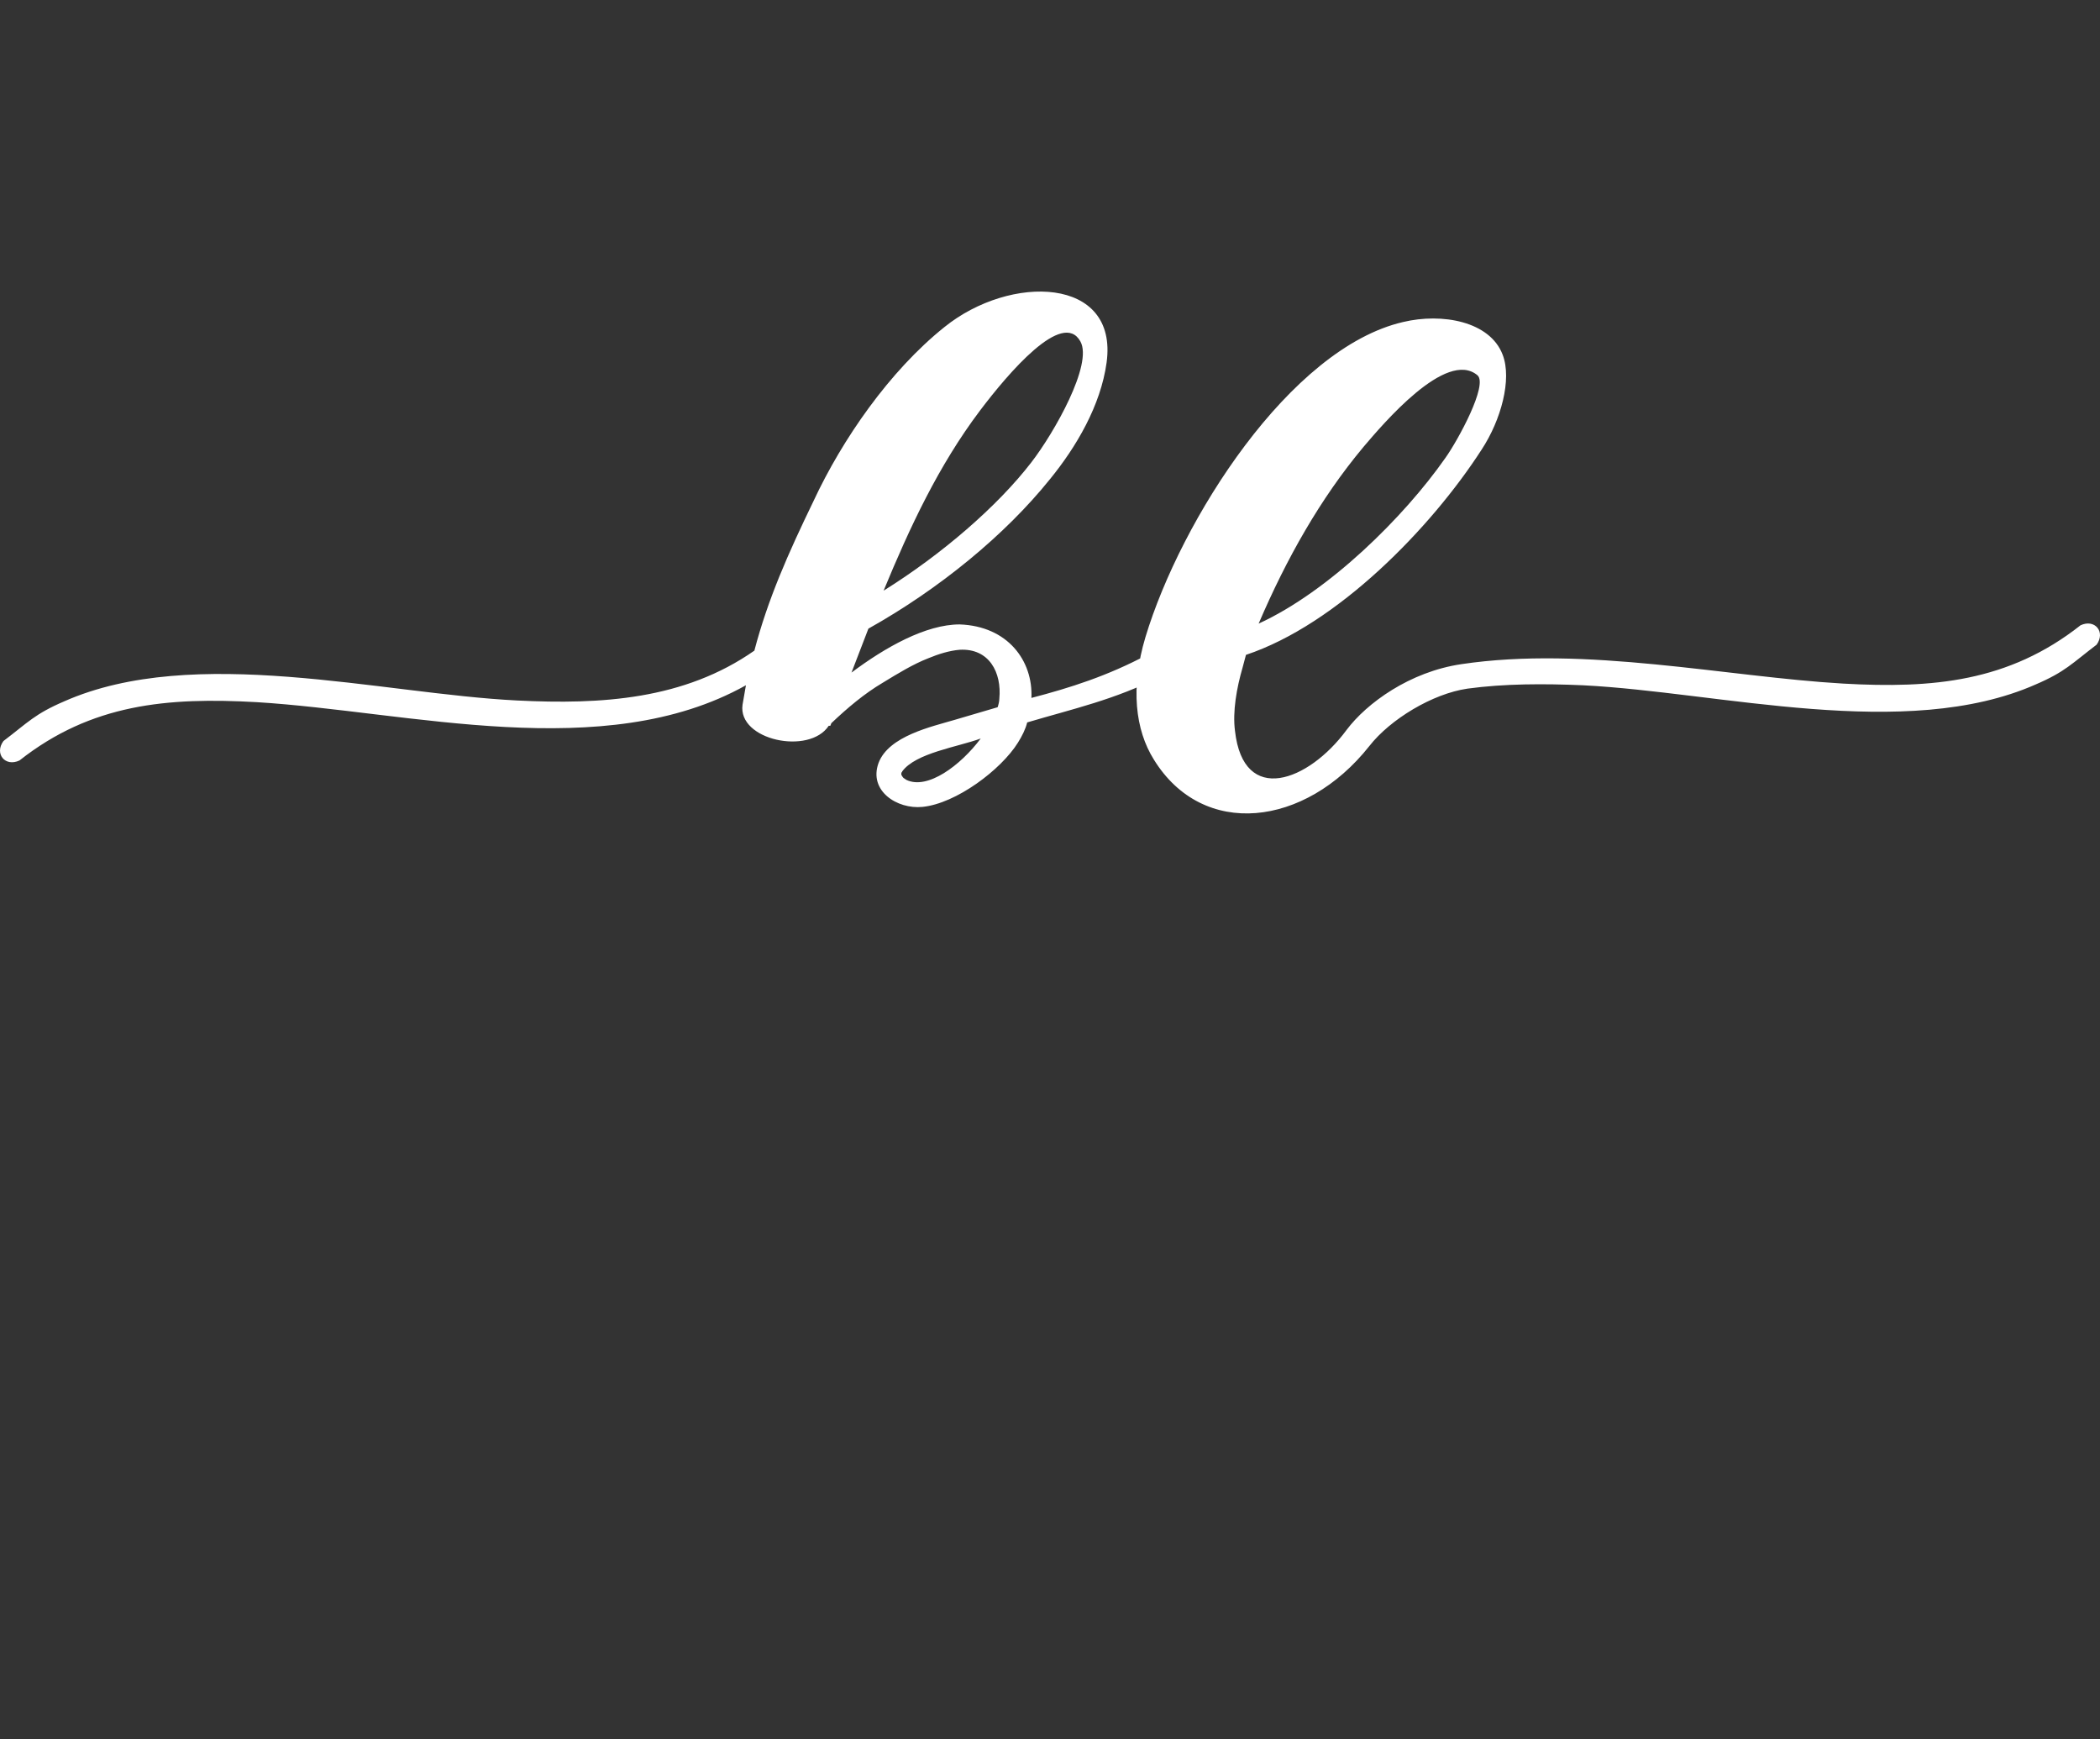 <svg xmlns:mydata="http://www.w3.org/2000/svg" mydata:contrastcolor="c5f1ff" mydata:template="Contrast"
    mydata:presentation="2.5" mydata:layouttype="undefined" mydata:specialfontid="undefined"
    mydata:id1="037" mydata:id2="132" mydata:companyname="beYOUty" mydata:companytagline="Lounge"
    version="1.1" xmlns="http://www.w3.org/2000/svg" xmlns:xlink="http://www.w3.org/1999/xlink"
    viewBox="130.088 115 289.824 240">
        <rect x="130.088" y="115" width="289.824" height="240" fill="#333333" stroke="none"/>
        <g data-paper-data="{&quot;fillRule&quot;:&quot;nonzero&quot;,&quot;fillRuleOriginal&quot;:&quot;nonzero&quot;,&quot;isIcon&quot;:true,&quot;iconStyle&quot;:&quot;standalone&quot;,&quot;selectedEffects&quot;:{&quot;container&quot;:&quot;&quot;,&quot;transformation&quot;:&quot;rotate0;translate50&quot;,&quot;pattern&quot;:&quot;&quot;},&quot;bounds&quot;:{&quot;x&quot;:130.08786279349803,&quot;y&quot;:155.23613264152283,&quot;width&quot;:289.8242744130039,&quot;height&quot;:72.01260852517737},&quot;iconType&quot;:&quot;initial&quot;,&quot;initialText&quot;:&quot;bl&quot;,&quot;rawInitialId&quot;:625,&quot;suitableAsStandaloneIcon&quot;:true}" id="element-id-7143">

        <path d="M275,181.12c3.614,-4.43 6.995,-10.142 7.811,-16.088c1.632,-11.891 -13.29,-12.241 -22.383,-4.896c-7.577,6.062 -14.106,15.505 -18.069,24.015c-3.497,7.228 -6.295,13.523 -8.16,20.634c-9.676,6.761 -21.1,7.461 -32.758,6.878c-18.769,-0.933 -44.532,-7.811 -62.485,0.117c-4.08,1.749 -5.013,2.914 -8.393,5.479c-1.282,1.749 0.233,3.614 2.215,2.681c9.909,-7.811 20.401,-8.743 32.758,-8.044c20.984,1.282 47.913,8.627 67.498,-2.332l-0.466,2.681c-0.699,4.896 9.21,6.995 11.891,2.914h0.233c0,-0.117 0.117,-0.233 0.117,-0.35c2.215,-2.098 4.546,-4.08 7.111,-5.596c2.098,-1.282 4.197,-2.565 6.295,-3.381c1.399,-0.583 2.914,-1.049 4.313,-1.166c4.08,-0.233 5.829,3.148 5.479,6.761c0,0.35 -0.117,0.816 -0.233,1.166l-5.945,1.749c-3.148,0.933 -9.093,2.215 -10.492,5.945c-1.399,3.847 2.565,6.412 6.062,6.062c4.663,-0.466 10.842,-5.129 13.173,-8.86c0.583,-0.933 1.049,-1.865 1.282,-2.798c6.295,-1.865 12.124,-3.148 18.302,-6.295c2.098,-1.399 0.466,-4.08 -1.749,-3.031c-5.479,2.914 -10.608,4.546 -15.971,5.945c0.233,-5.129 -3.264,-9.909 -9.909,-10.142c-4.663,0 -10.259,3.148 -14.922,6.645l2.332,-6.062c9.792,-5.479 18.885,-12.94 25.064,-20.634zM265.324,171.678c3.964,-5.246 11.425,-13.989 13.873,-9.559c1.749,3.148 -3.614,12.59 -6.761,16.67c-4.663,6.062 -12.357,12.707 -20.401,17.72c3.614,-8.743 7.577,-17.253 13.29,-24.831zM255.182,222.622c-0.466,-0.35 -0.35,-0.117 -0.699,-0.699v-0.233c0,-0.117 0.117,-0.117 0.117,-0.233c1.865,-2.565 7.694,-3.381 10.842,-4.546c-2.798,3.73 -7.344,7.111 -10.259,5.712zM332.589,210.031c5.129,-0.699 10.608,-0.699 15.971,-0.466c18.769,0.933 44.532,7.811 62.485,-0.117c4.08,-1.749 5.013,-2.914 8.393,-5.479c1.282,-1.749 -0.233,-3.614 -2.215,-2.681c-9.909,7.811 -20.401,8.743 -32.758,8.044c-16.088,-0.933 -35.556,-5.246 -52.693,-2.681c-7.111,1.049 -13.057,5.363 -15.854,9.093c-5.246,7.111 -14.222,10.492 -15.388,0.117c-0.35,-2.681 0.233,-5.945 1.049,-8.743l0.466,-1.749c12.59,-4.197 25.53,-17.486 32.525,-28.328c2.681,-4.08 4.197,-9.676 2.914,-13.057c-1.749,-4.663 -8.393,-5.829 -13.756,-4.546c-15.621,3.614 -30.66,27.279 -35.556,43.483c-2.098,6.995 -1.399,12.823 1.166,16.904c6.761,10.958 20.867,9.326 29.727,-1.865c2.914,-3.73 8.743,-7.228 13.523,-7.927zM318.25,176.69c2.681,-3.148 11.425,-13.523 15.738,-9.909c1.515,1.282 -2.681,8.976 -4.43,11.425c-5.712,8.16 -16.088,18.419 -25.763,22.849c3.847,-8.976 8.51,-17.253 14.455,-24.364z" data-paper-data="{&quot;isPathIcon&quot;:true}" fill="#fff" id="element-id-12836"></path></g>
</svg>